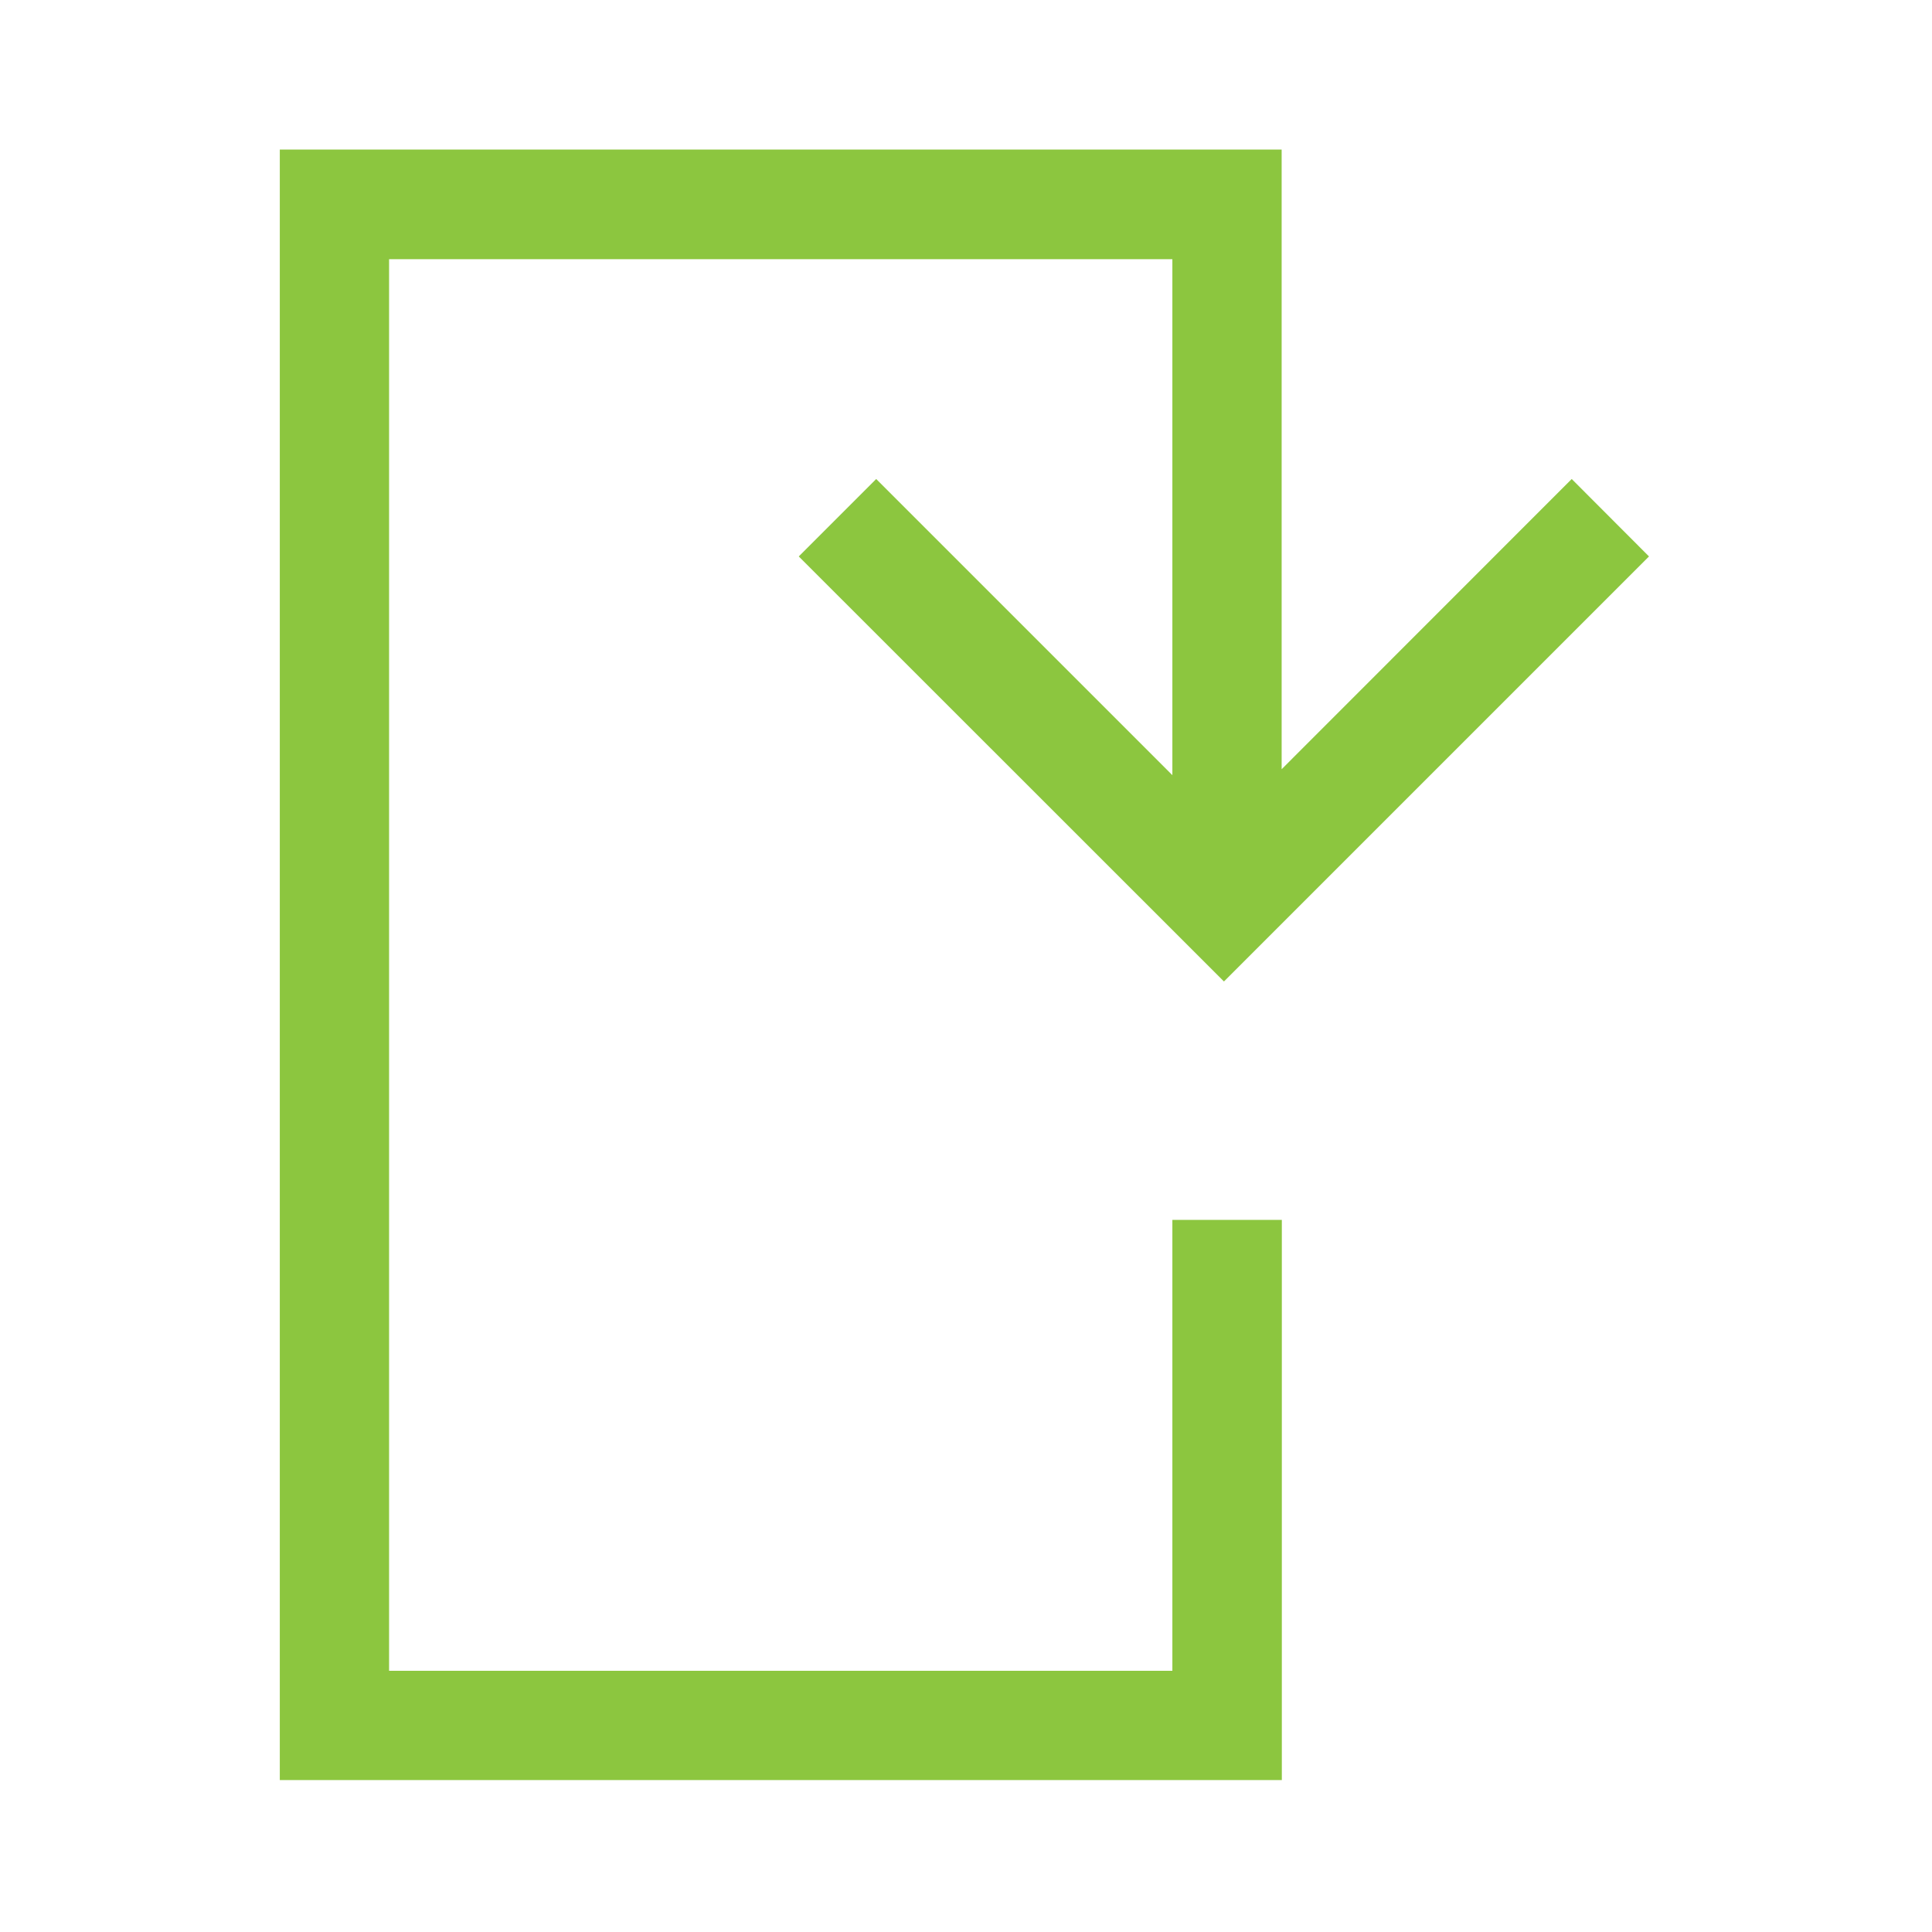 <?xml version="1.0" encoding="utf-8"?>
<!-- Generator: Adobe Illustrator 24.3.0, SVG Export Plug-In . SVG Version: 6.00 Build 0)  -->
<svg version="1.1" id="Layer_1" xmlns="http://www.w3.org/2000/svg" xmlns:xlink="http://www.w3.org/1999/xlink" x="0px" y="0px"
	 viewBox="0 0 512 512" style="enable-background:new 0 0 512 512;" xml:space="preserve">
<style type="text/css">
	.st0{fill:#8CC63F;}
</style>
<path id="noun_Refresh_1269263" class="st0" d="M74.15,39.64v432.1H339.7V323.28h-29.01v119.5H103.11V68.69h207.58v136.74
	l-78.49-78.49l-20.52,20.52L324.36,260.1L437,147.46l-20.48-20.52l-76.87,76.91V39.64H74.15z"/>
</svg>
